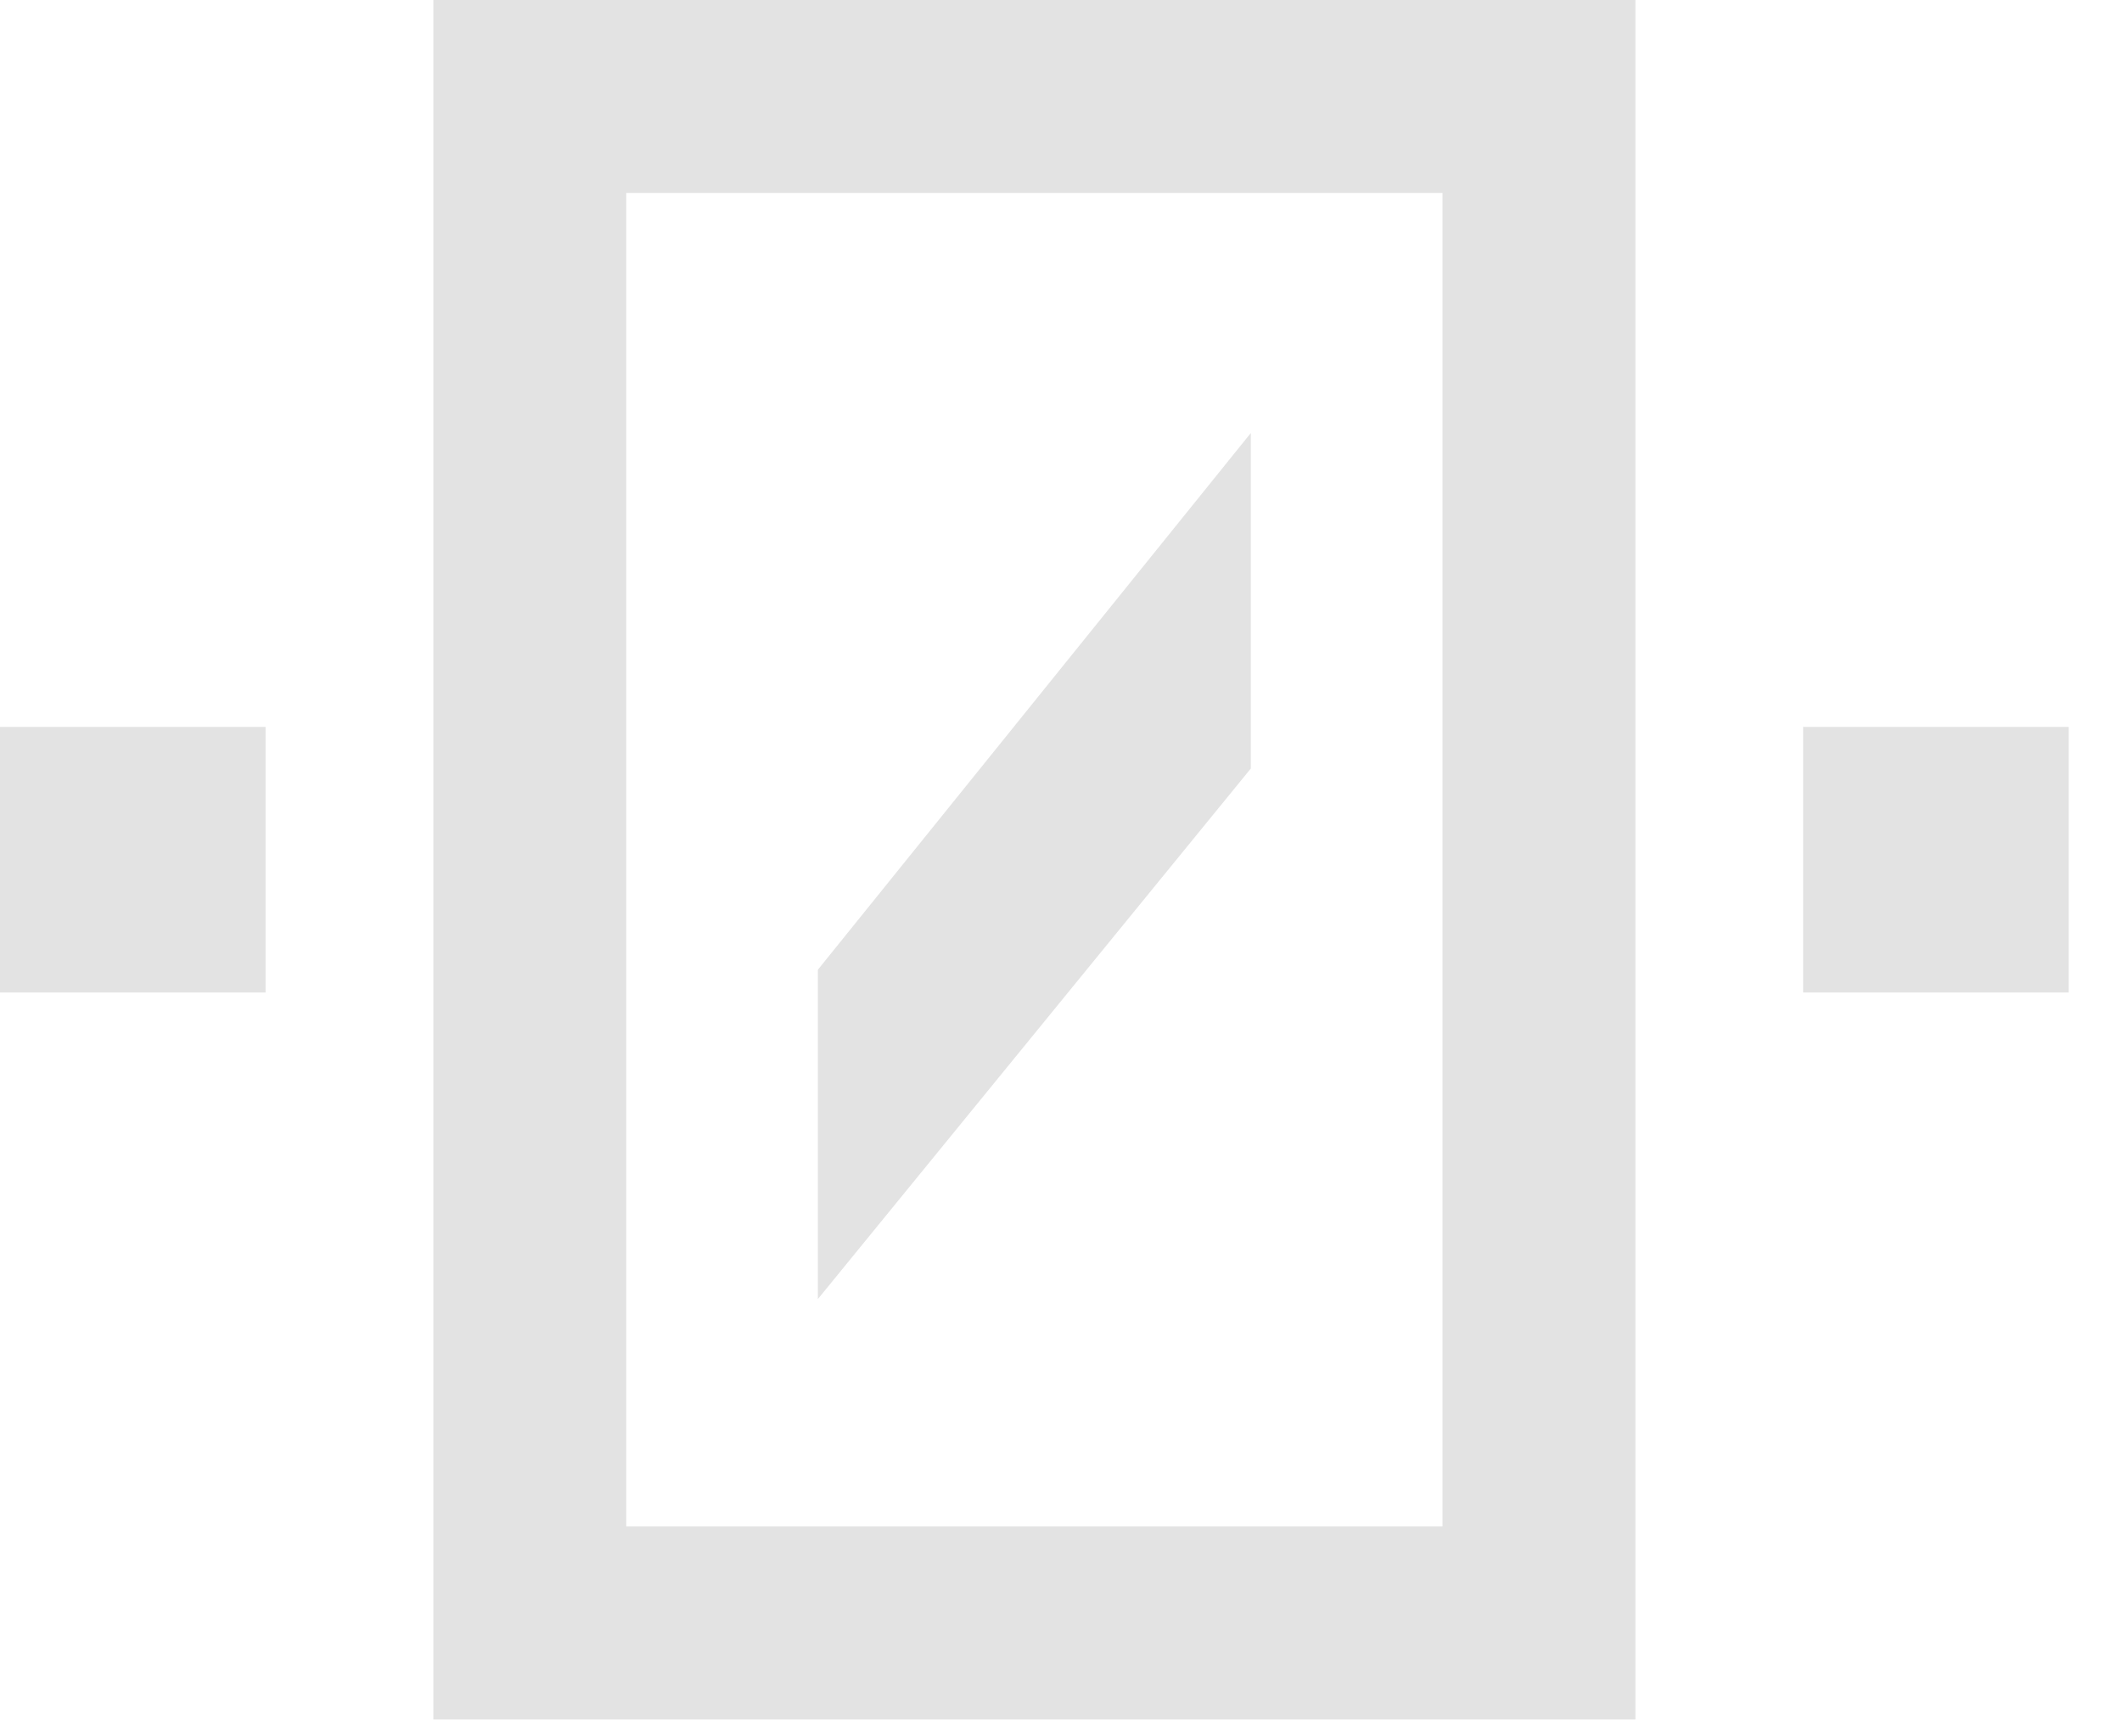 <svg width="33" height="27" viewBox="0 0 33 27" fill="none" xmlns="http://www.w3.org/2000/svg">
<rect y="11.303" width="4.13" height="4.13" fill="#E3E3E3"/>
<rect x="28.041" y="11.303" width="4.13" height="4.13" fill="#E3E3E3"/>
<rect x="8.239" y="1.5" width="15.694" height="23.736" stroke="#E3E3E3" stroke-width="3"/>
<path d="M19.452 6.733L12.719 15.079V20.2L19.452 11.95V6.733Z" fill="#E3E3E3"/>
</svg>
